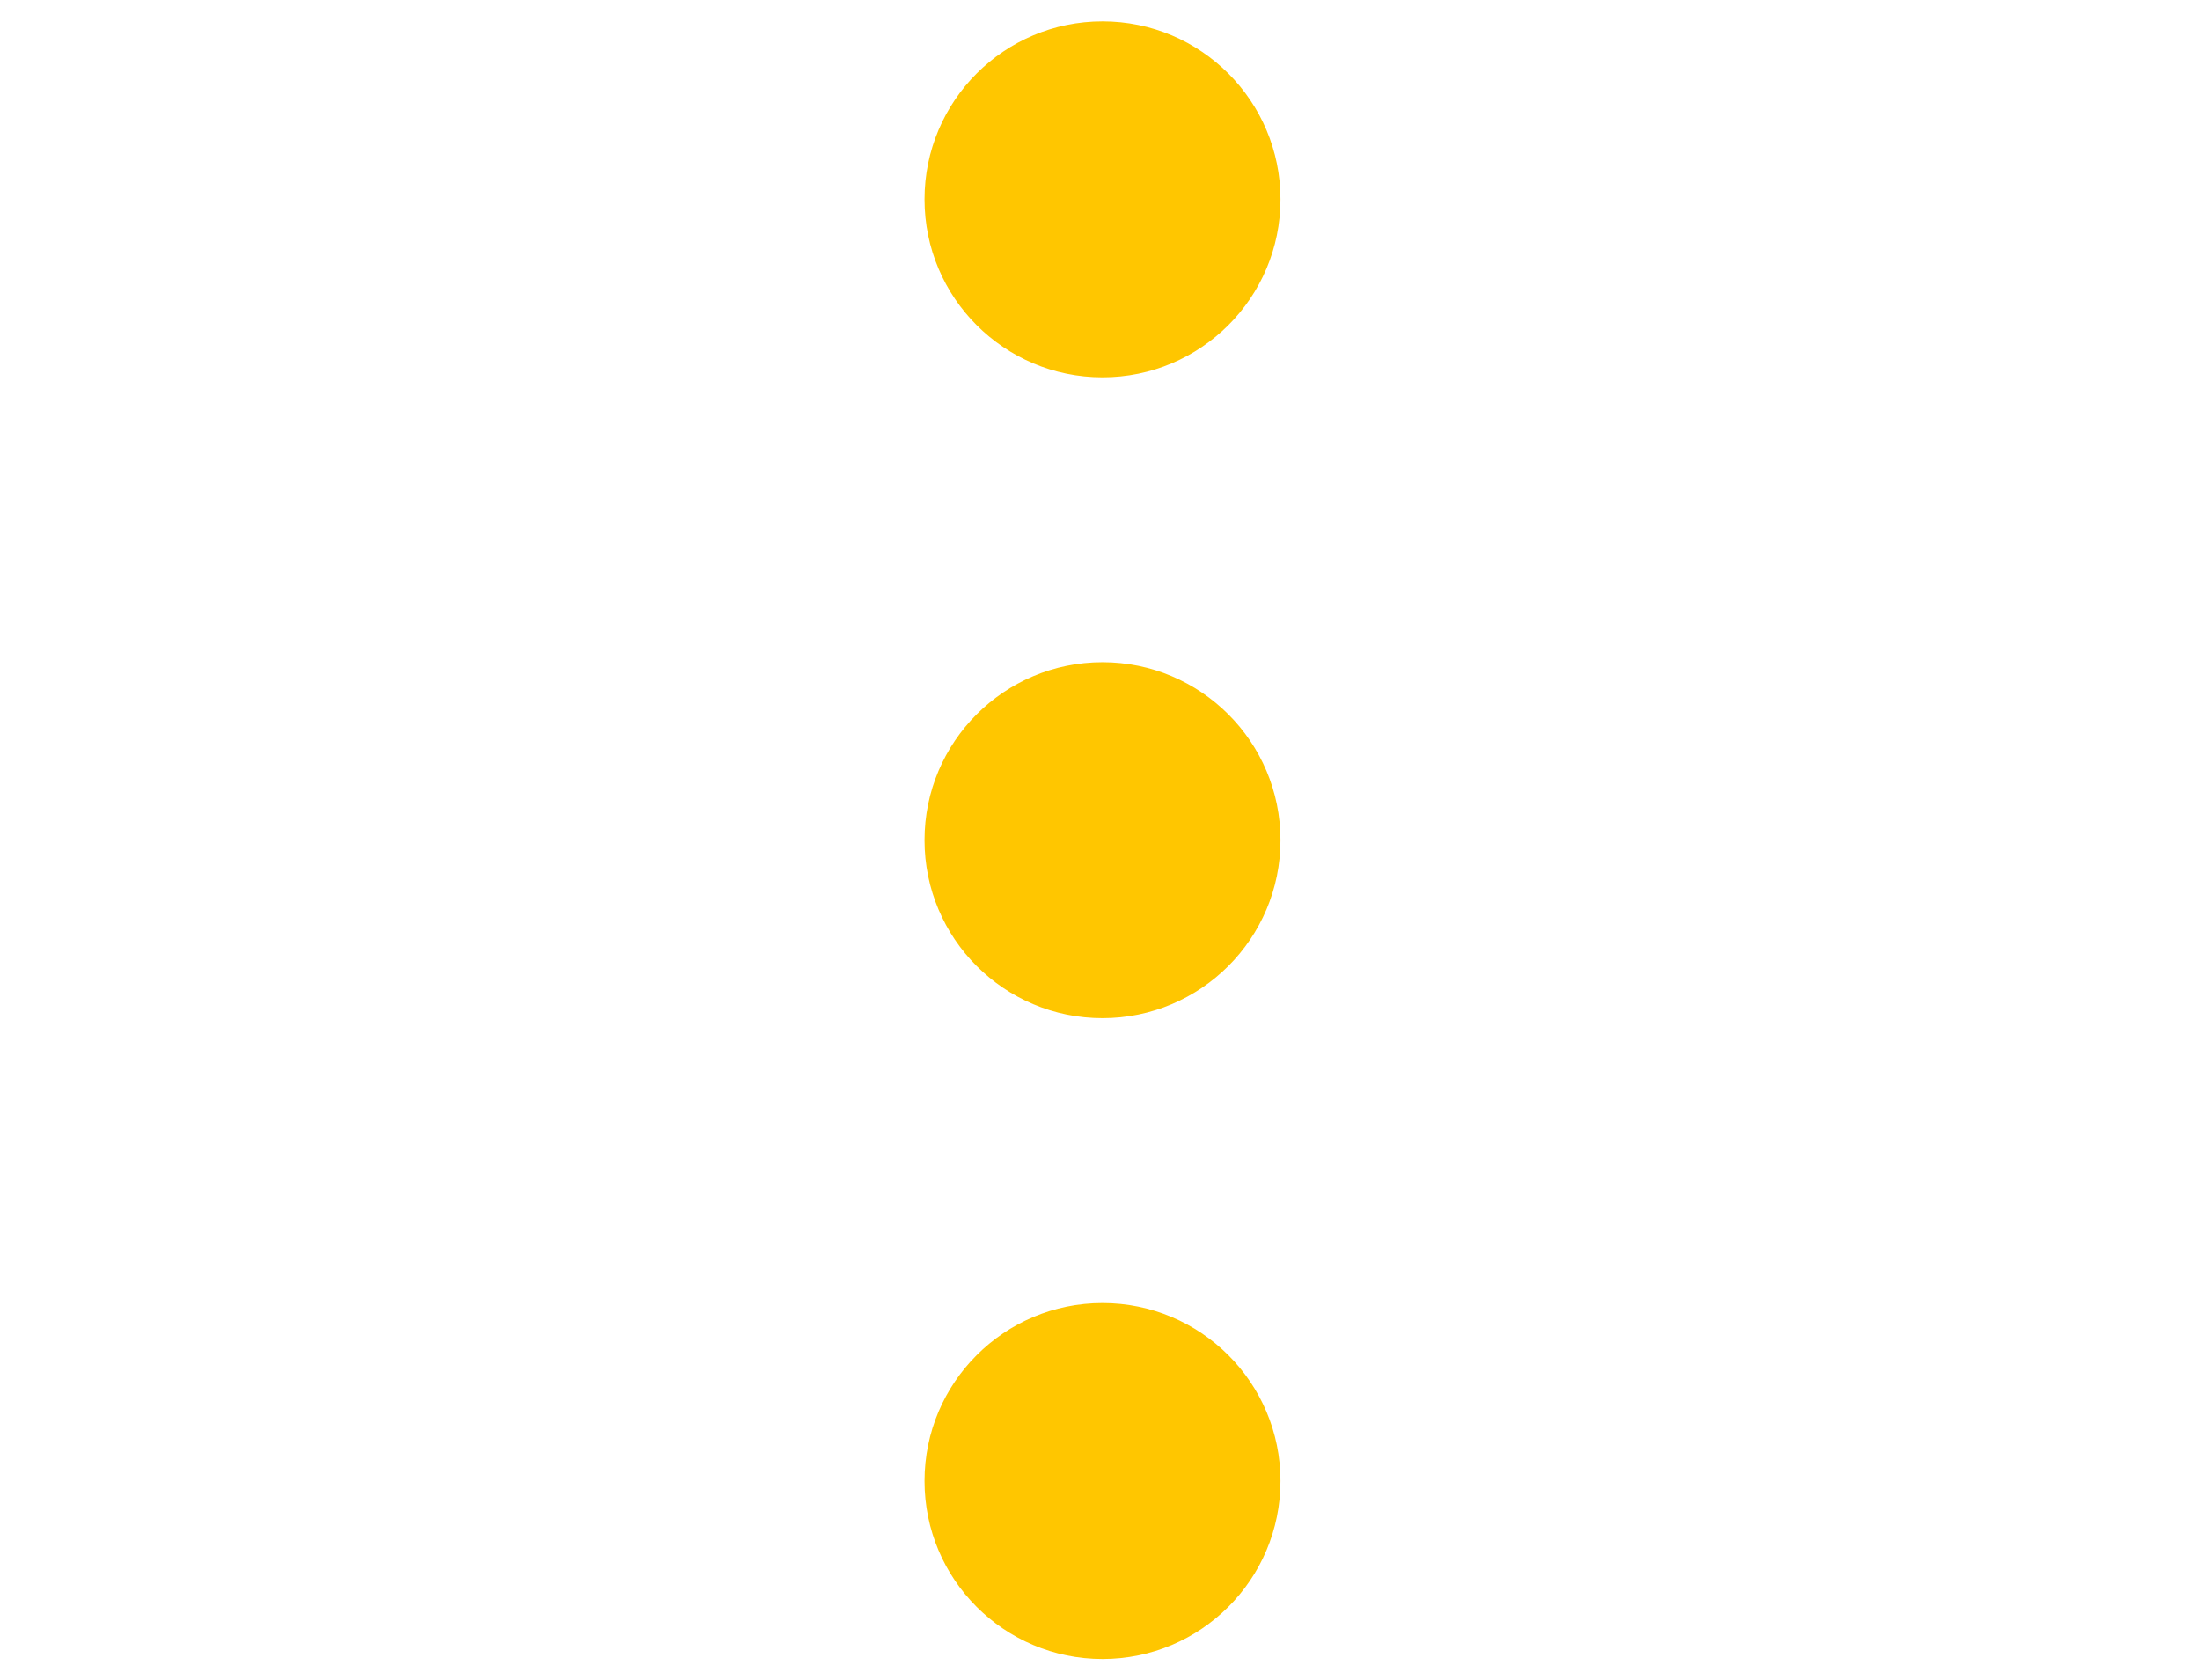 <?xml version="1.0" encoding="UTF-8"?>
<svg width="193.11pt" height="147.49pt" version="1.1" viewBox="0 0 51.497 39.332" xmlns="http://www.w3.org/2000/svg" xmlns:cc="http://creativecommons.org/ns#" xmlns:dc="http://purl.org/dc/elements/1.1/" xmlns:rdf="http://www.w3.org/1999/02/22-rdf-syntax-ns#">
	<defs>
		<marker id="marker19185" overflow="visible" orient="auto">
			<path transform="matrix(-.4 0 0 -.4 -4 0)" d="m0 0 5-5-17.5 5 17.5 5z" fill="#fff" fill-rule="evenodd" stroke="#fff" stroke-width="1pt"/>
		</marker>
		<marker id="marker18659" overflow="visible" orient="auto">
			<path transform="matrix(-.4 0 0 -.4 -4 0)" d="m0 0 5-5-17.5 5 17.5 5z" fill="#fff" fill-rule="evenodd" stroke="#fff" stroke-width="1pt"/>
		</marker>
		<marker id="marker18145" overflow="visible" orient="auto">
			<path transform="matrix(-.4 0 0 -.4 -4 0)" d="m0 0 5-5-17.5 5 17.5 5z" fill="#fff" fill-rule="evenodd" stroke="#fff" stroke-width="1pt"/>
		</marker>
		<marker id="marker15993" overflow="visible" orient="auto">
			<path transform="matrix(.4 0 0 .4 2.96 .4)" d="m-2.5-1c0 2.76-2.24 5-5 5s-5-2.24-5-5 2.24-5 5-5 5 2.24 5 5z" fill="#fff" fill-rule="evenodd" stroke="#fff" stroke-width="1pt"/>
		</marker>
		<marker id="marker15399" overflow="visible" orient="auto">
			<path transform="matrix(-.4 0 0 -.4 -4 0)" d="m0 0 5-5-17.5 5 17.5 5z" fill="#fff" fill-rule="evenodd" stroke="#fff" stroke-width="1pt"/>
		</marker>
		<marker id="marker12378" overflow="visible" orient="auto">
			<path transform="matrix(.4 0 0 .4 2.96 .4)" d="m-2.5-1c0 2.76-2.24 5-5 5s-5-2.24-5-5 2.24-5 5-5 5 2.24 5 5z" fill="#fff" fill-rule="evenodd" stroke="#fff" stroke-width="1pt"/>
		</marker>
		<marker id="marker12368" overflow="visible" orient="auto">
			<path transform="matrix(.4 0 0 .4 2.96 .4)" d="m-2.5-1c0 2.76-2.24 5-5 5s-5-2.24-5-5 2.24-5 5-5 5 2.24 5 5z" fill="#fff" fill-rule="evenodd" stroke="#fff" stroke-width="1pt"/>
		</marker>
		<marker id="marker11448" overflow="visible" orient="auto">
			<path transform="matrix(.4 0 0 .4 2.96 .4)" d="m-2.5-1c0 2.76-2.24 5-5 5s-5-2.24-5-5 2.24-5 5-5 5 2.24 5 5z" fill="#fff" fill-rule="evenodd" stroke="#fff" stroke-width="1pt"/>
		</marker>
		<marker id="marker11006" overflow="visible" orient="auto">
			<path transform="matrix(.4 0 0 .4 2.96 .4)" d="m-2.5-1c0 2.76-2.24 5-5 5s-5-2.24-5-5 2.24-5 5-5 5 2.24 5 5z" fill="#fff" fill-rule="evenodd" stroke="#fff" stroke-width="1pt"/>
		</marker>
		<marker id="marker10576" overflow="visible" orient="auto">
			<path transform="matrix(.4 0 0 .4 2.96 .4)" d="m-2.5-1c0 2.76-2.24 5-5 5s-5-2.24-5-5 2.24-5 5-5 5 2.24 5 5z" fill="#fff" fill-rule="evenodd" stroke="#fff" stroke-width="1pt"/>
		</marker>
		<marker id="marker10158" overflow="visible" orient="auto">
			<path transform="matrix(.4 0 0 .4 2.96 .4)" d="m-2.5-1c0 2.76-2.24 5-5 5s-5-2.24-5-5 2.24-5 5-5 5 2.24 5 5z" fill="#fff" fill-rule="evenodd" stroke="#fff" stroke-width="1pt"/>
		</marker>
		<marker id="marker9752" overflow="visible" orient="auto">
			<path transform="matrix(.4 0 0 .4 2.96 .4)" d="m-2.5-1c0 2.76-2.24 5-5 5s-5-2.24-5-5 2.24-5 5-5 5 2.24 5 5z" fill="#fff" fill-rule="evenodd" stroke="#fff" stroke-width="1pt"/>
		</marker>
		<marker id="marker9358" overflow="visible" orient="auto">
			<path transform="matrix(.4 0 0 .4 2.96 .4)" d="m-2.5-1c0 2.76-2.24 5-5 5s-5-2.24-5-5 2.24-5 5-5 5 2.24 5 5z" fill="#fff" fill-rule="evenodd" stroke="#fff" stroke-width="1pt"/>
		</marker>
		<marker id="marker8376" overflow="visible" orient="auto">
			<path transform="matrix(-.4 0 0 -.4 -4 0)" d="m0 0 5-5-17.5 5 17.5 5z" fill="#fff" fill-rule="evenodd" stroke="#fff" stroke-width="1pt"/>
		</marker>
		<marker id="marker8366" overflow="visible" orient="auto">
			<path transform="matrix(-.4 0 0 -.4 -4 0)" d="m0 0 5-5-17.5 5 17.5 5z" fill="#fff" fill-rule="evenodd" stroke="#fff" stroke-width="1pt"/>
		</marker>
		<marker id="marker7638" overflow="visible" orient="auto">
			<path transform="matrix(-.4 0 0 -.4 -4 0)" d="m0 0 5-5-17.5 5 17.5 5z" fill="#fff" fill-rule="evenodd" stroke="#fff" stroke-width="1pt"/>
		</marker>
		<marker id="marker7292" overflow="visible" orient="auto">
			<path transform="matrix(-.4 0 0 -.4 -4 0)" d="m0 0 5-5-17.5 5 17.5 5z" fill="#fff" fill-rule="evenodd" stroke="#fff" stroke-width="1pt"/>
		</marker>
		<marker id="marker6958" overflow="visible" orient="auto">
			<path transform="matrix(-.4 0 0 -.4 -4 0)" d="m0 0 5-5-17.5 5 17.5 5z" fill="#fff" fill-rule="evenodd" stroke="#fff" stroke-width="1pt"/>
		</marker>
		<marker id="marker6636" overflow="visible" orient="auto">
			<path transform="matrix(-.4 0 0 -.4 -4 0)" d="m0 0 5-5-17.5 5 17.5 5z" fill="#fff" fill-rule="evenodd" stroke="#fff" stroke-width="1pt"/>
		</marker>
		<marker id="marker6326" overflow="visible" orient="auto">
			<path transform="matrix(-.4 0 0 -.4 -4 0)" d="m0 0 5-5-17.5 5 17.5 5z" fill="#fff" fill-rule="evenodd" stroke="#fff" stroke-width="1pt"/>
		</marker>
		<marker id="marker6028" overflow="visible" orient="auto">
			<path transform="matrix(-.4 0 0 -.4 -4 0)" d="m0 0 5-5-17.5 5 17.5 5z" fill="#fff" fill-rule="evenodd" stroke="#fff" stroke-width="1pt"/>
		</marker>
	</defs>
	<g transform="translate(.807 4.666)" fill="#ffc600" stroke="#fff" stroke-width=".5">
		<circle cx="25" cy="8.147e-7" r="4.416"/>
		<circle cx="25" cy="15" r="4.416"/>
		<circle cx="25" cy="30" r="4.416"/>
	</g>
	<g transform="translate(.807 4.666)" fill="none" stroke="#fff" stroke-width=".35">
		<path d="m0 15 20.584 1e-6" marker-end="url(#marker15399)" marker-start="url(#marker15993)"/>
		<path d="m0 8.147e-7 20.584 1e-14" marker-end="url(#marker7638)" marker-start="url(#marker11448)"/>
		<path d="m0 30 20.584 2e-6" marker-end="url(#marker7292)" marker-start="url(#marker11006)"/>
		<path d="m0 30 21.213-12.728" marker-end="url(#marker6958)" marker-start="url(#marker10576)"/>
		<path d="m0 15 21.213 12.728" marker-end="url(#marker6636)" marker-start="url(#marker10158)"/>
		<path d="m0 8.147e-7 21.213 12.728" marker-end="url(#marker6326)" marker-start="url(#marker9752)"/>
		<path d="m0 30 22.173-26.608" marker-end="url(#marker6028)" marker-start="url(#marker9358)"/>
		<path d="m0 8.147e-7 22.173 26.608" marker-end="url(#marker8376)" marker-start="url(#marker12378)"/>
		<path d="m0 15 21.213-12.728" marker-end="url(#marker8366)" marker-start="url(#marker12368)"/>
		<path d="m29.416 8.147e-7 20.584-2e-14" marker-end="url(#marker19185)"/>
		<path d="m29.416 15 20.584-1e-6" marker-end="url(#marker18145)"/>
		<path d="m29.416 30 20.584-1e-6" marker-end="url(#marker18659)"/>
	</g>
</svg>
